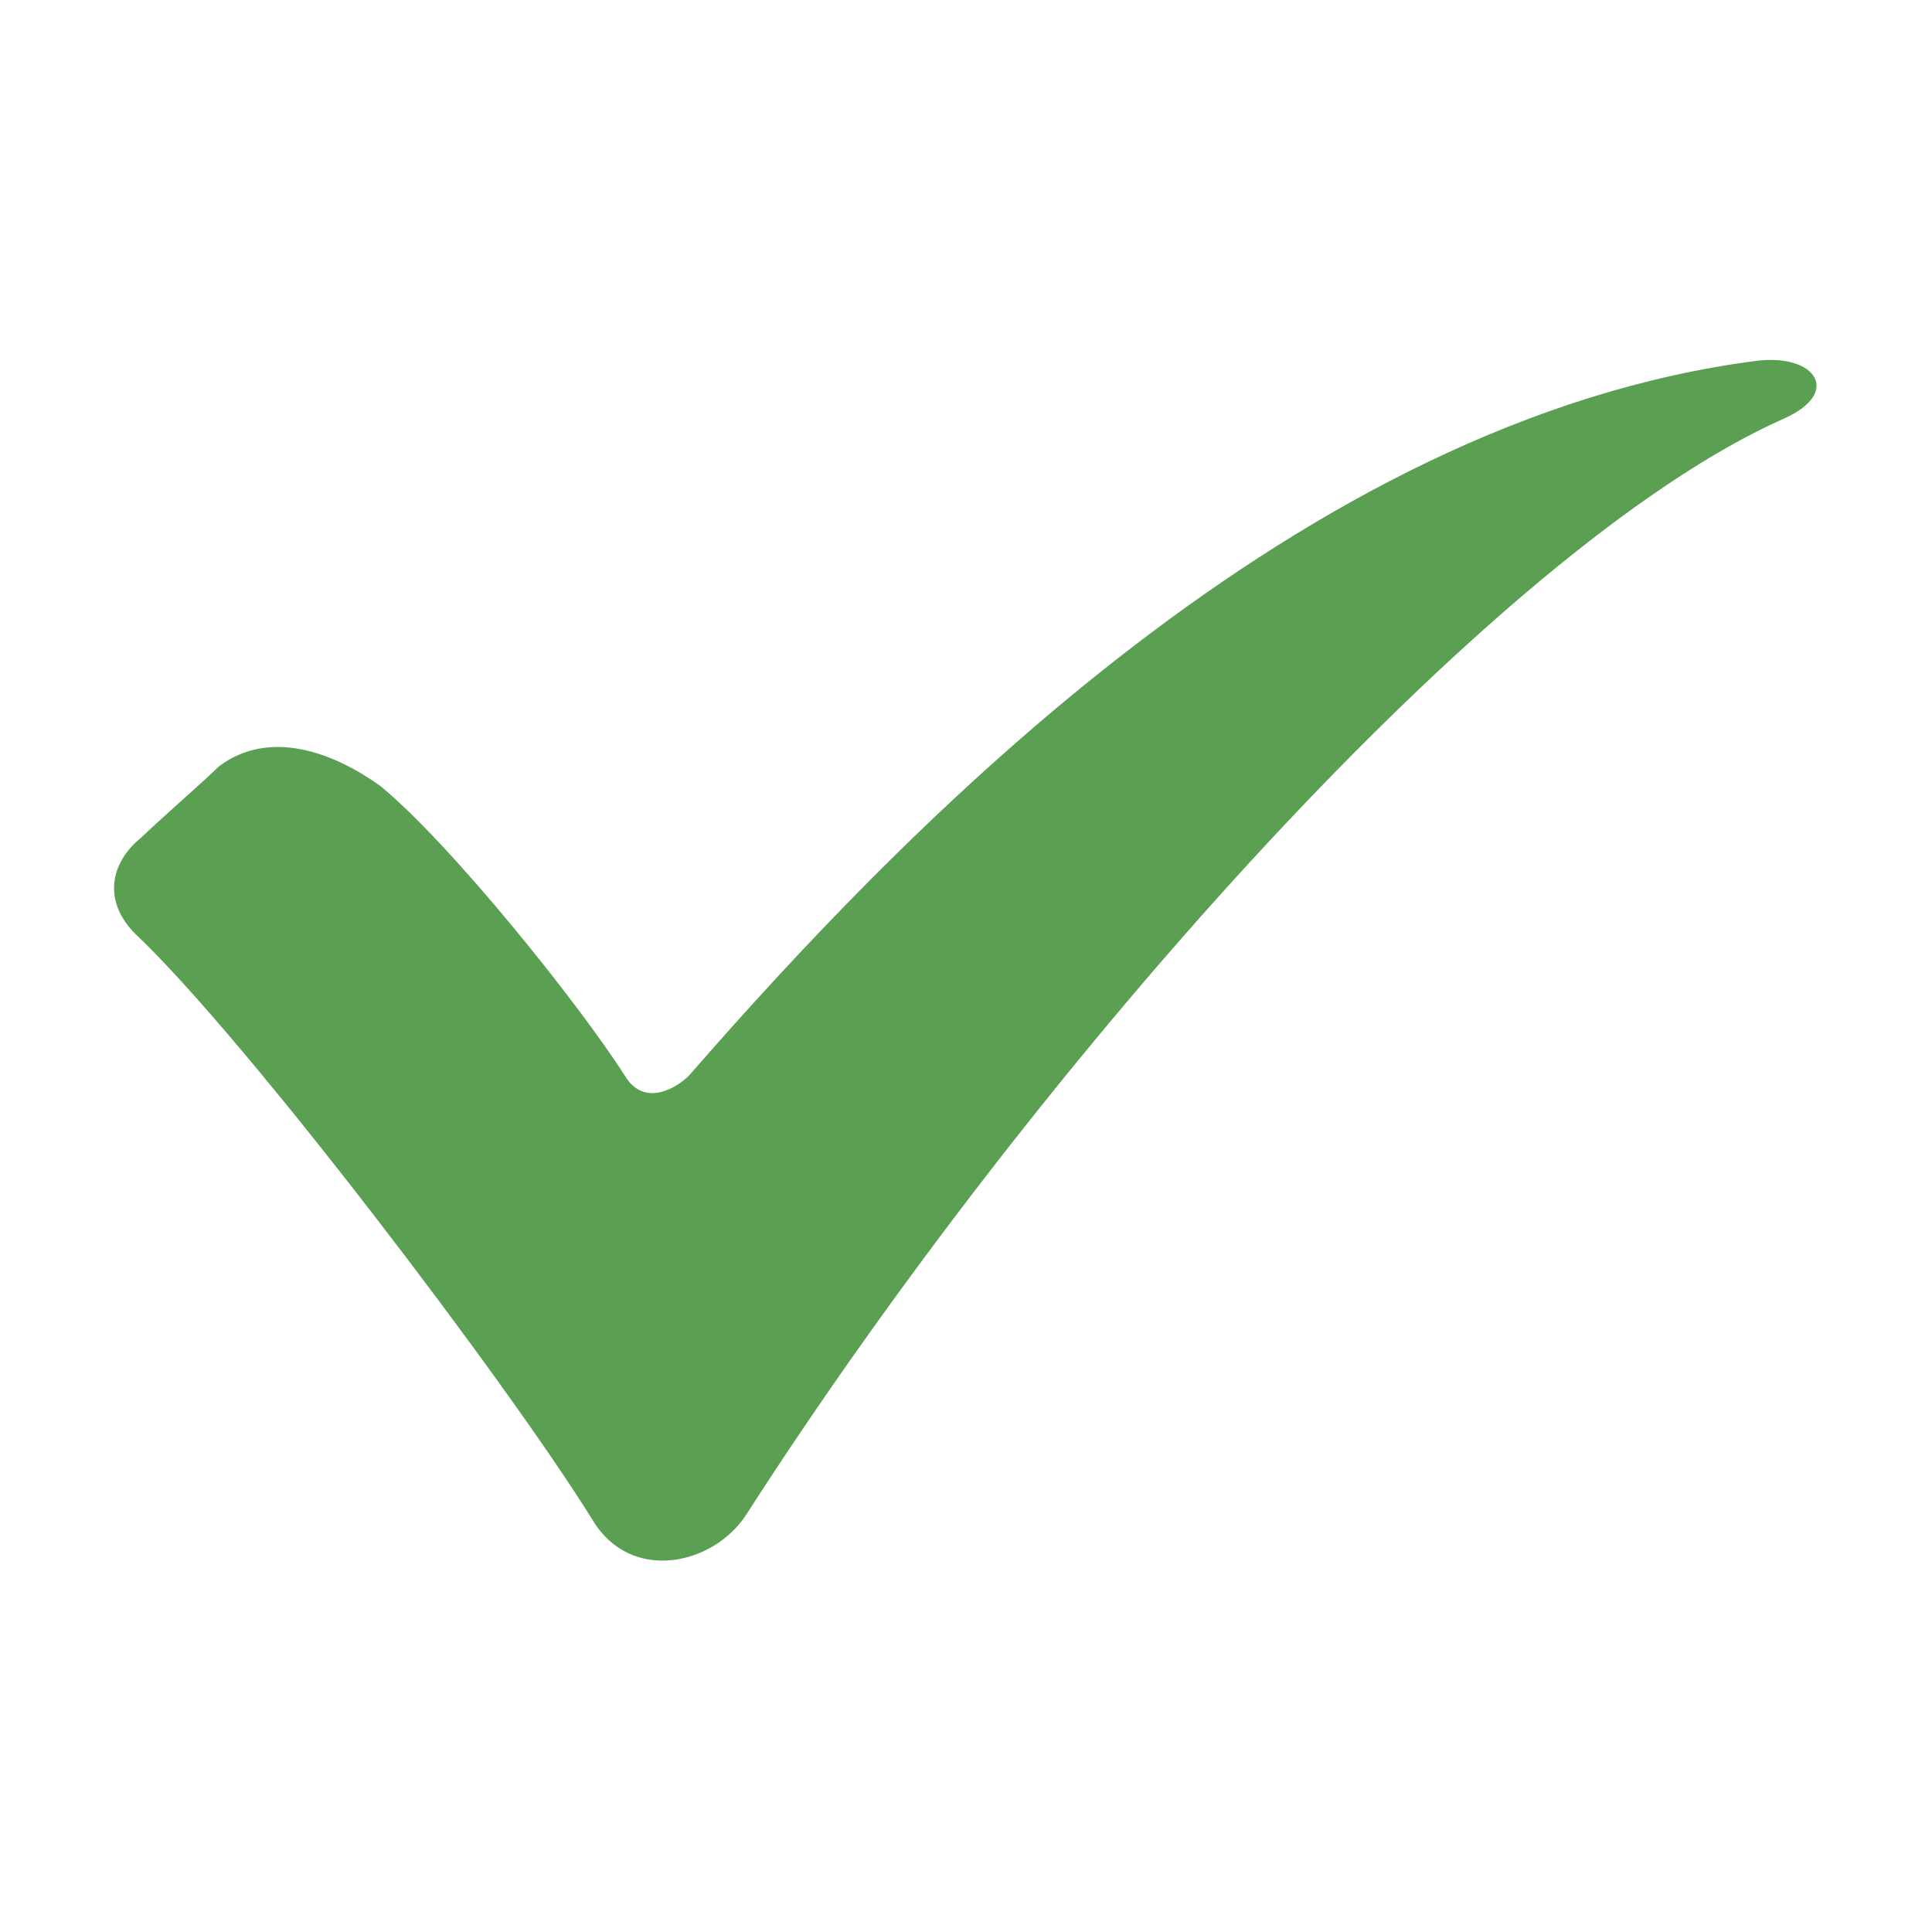 <?xml version="1.0" encoding="utf-8"?>
<!-- Generator: Adobe Illustrator 19.2.1, SVG Export Plug-In . SVG Version: 6.00 Build 0)  -->
<svg version="1.1" id="Capa_1" xmlns="http://www.w3.org/2000/svg" xmlns:xlink="http://www.w3.org/1999/xlink" x="0px" y="0px"
	 viewBox="0 0 30 30" style="enable-background:new 0 0 30 30;" xml:space="preserve">
<style type="text/css">
	.st0{fill:#5A9F52;}
</style>
<path class="st0" d="M5.9,12.2C7,13.1,9,15.6,9.7,16.7c0.3,0.5,0.8,0.2,1,0c3.4-3.9,9.5-10.2,16.6-11.1c0.9-0.1,1.3,0.5,0.4,0.9
	c-4.5,2-11.6,10-16.1,17c-0.5,0.8-1.8,1.1-2.4,0.1c-1.3-2.1-5.4-7.5-7.1-9.1c-0.5-0.5-0.4-1.1,0.1-1.5c0.2-0.2,1-0.9,1.2-1.1
	C4.2,11.3,5.2,11.7,5.9,12.2z"/>
</svg>
